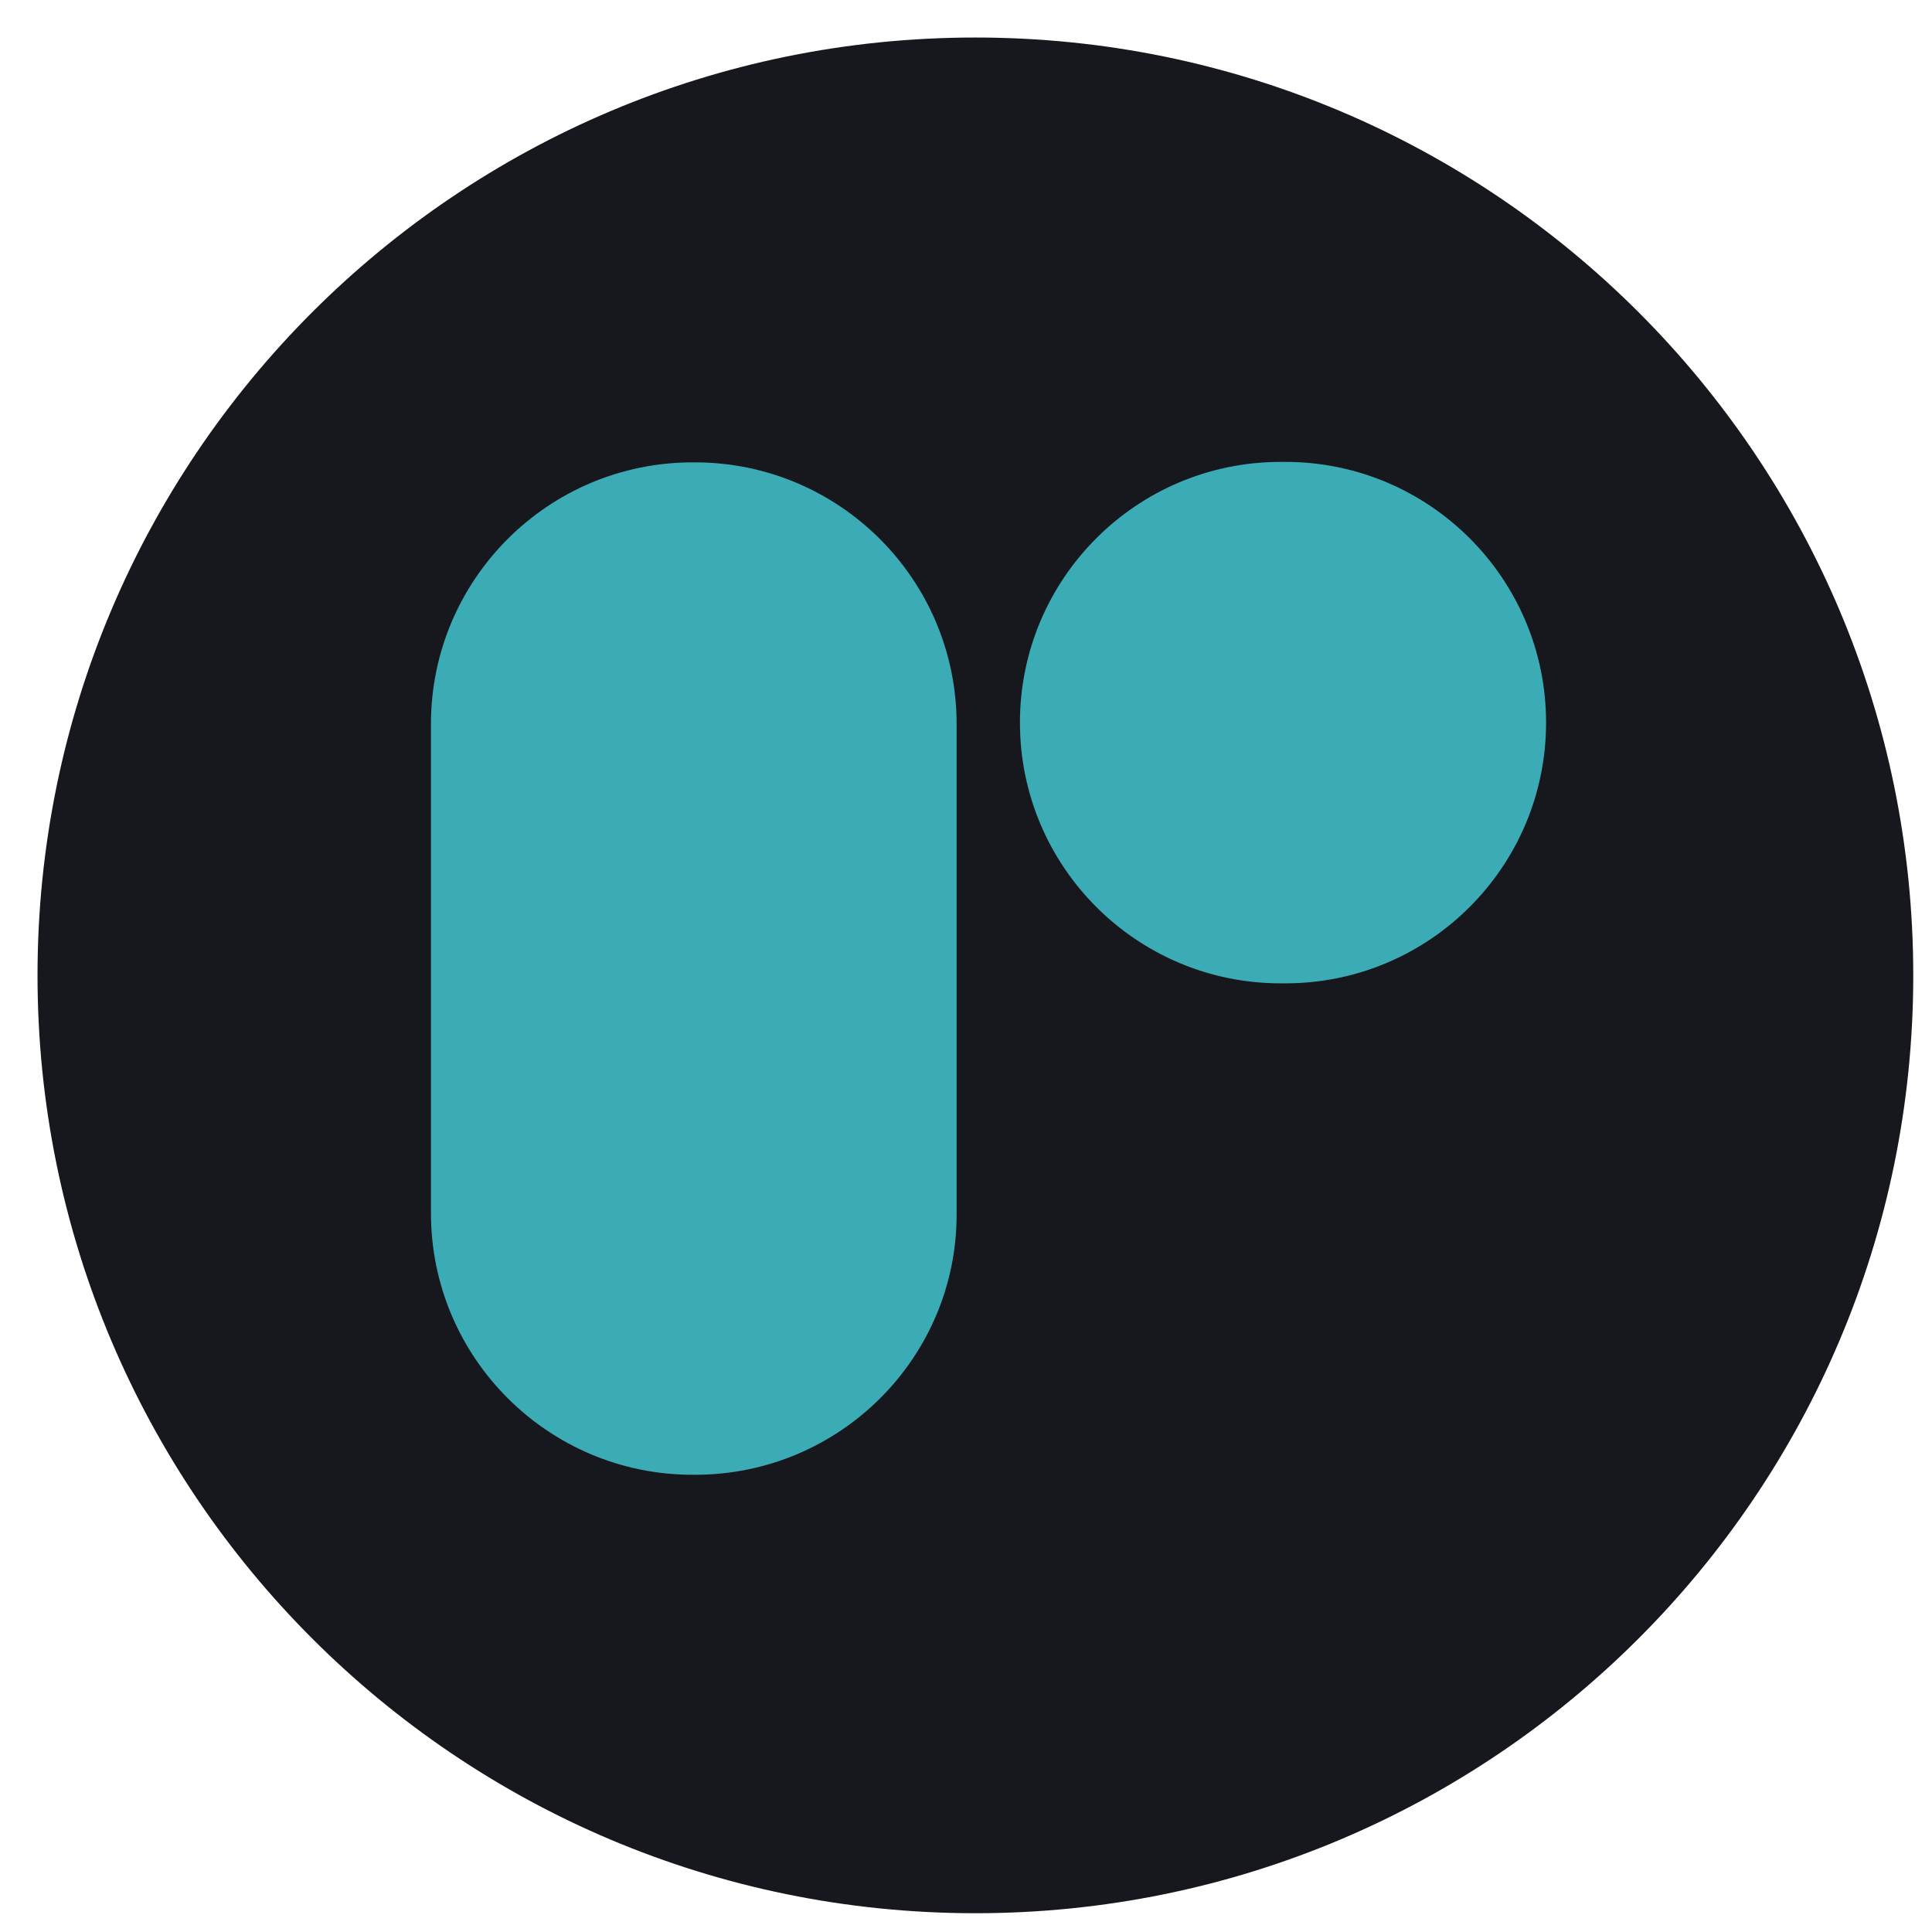 <svg width="50" height="50" viewBox="0 0 50 50" fill="none" xmlns="http://www.w3.org/2000/svg">
<g clip-path="url(#clip0_74_525)">
<path d="M25.243 49.514C38.648 49.514 49.515 38.648 49.515 25.243C49.515 11.838 38.648 0.971 25.243 0.971C11.838 0.971 0.971 11.838 0.971 25.243C0.971 38.648 11.838 49.514 25.243 49.514Z" fill="#17181D"/>
<path d="M17.985 38.167H17.925C14.187 38.167 11.153 35.133 11.153 31.396V18.738C11.153 15 14.187 11.966 17.925 11.966H17.985C21.723 11.966 24.757 15 24.757 18.738V31.408C24.769 35.133 21.735 38.167 17.985 38.167Z" fill="#3BACB6"/>
<path d="M33.264 25.449H33.143C29.417 25.449 26.396 22.427 26.396 18.701C26.396 14.976 29.417 11.954 33.143 11.954H33.264C36.99 11.954 40.012 14.976 40.012 18.701C40.012 22.427 36.99 25.449 33.264 25.449Z" fill="#3BACB6"/>
</g>
<defs>
<clipPath id="clip0_74_525">
<rect width="50" height="50" fill="white"/>
</clipPath>
</defs>
</svg>
